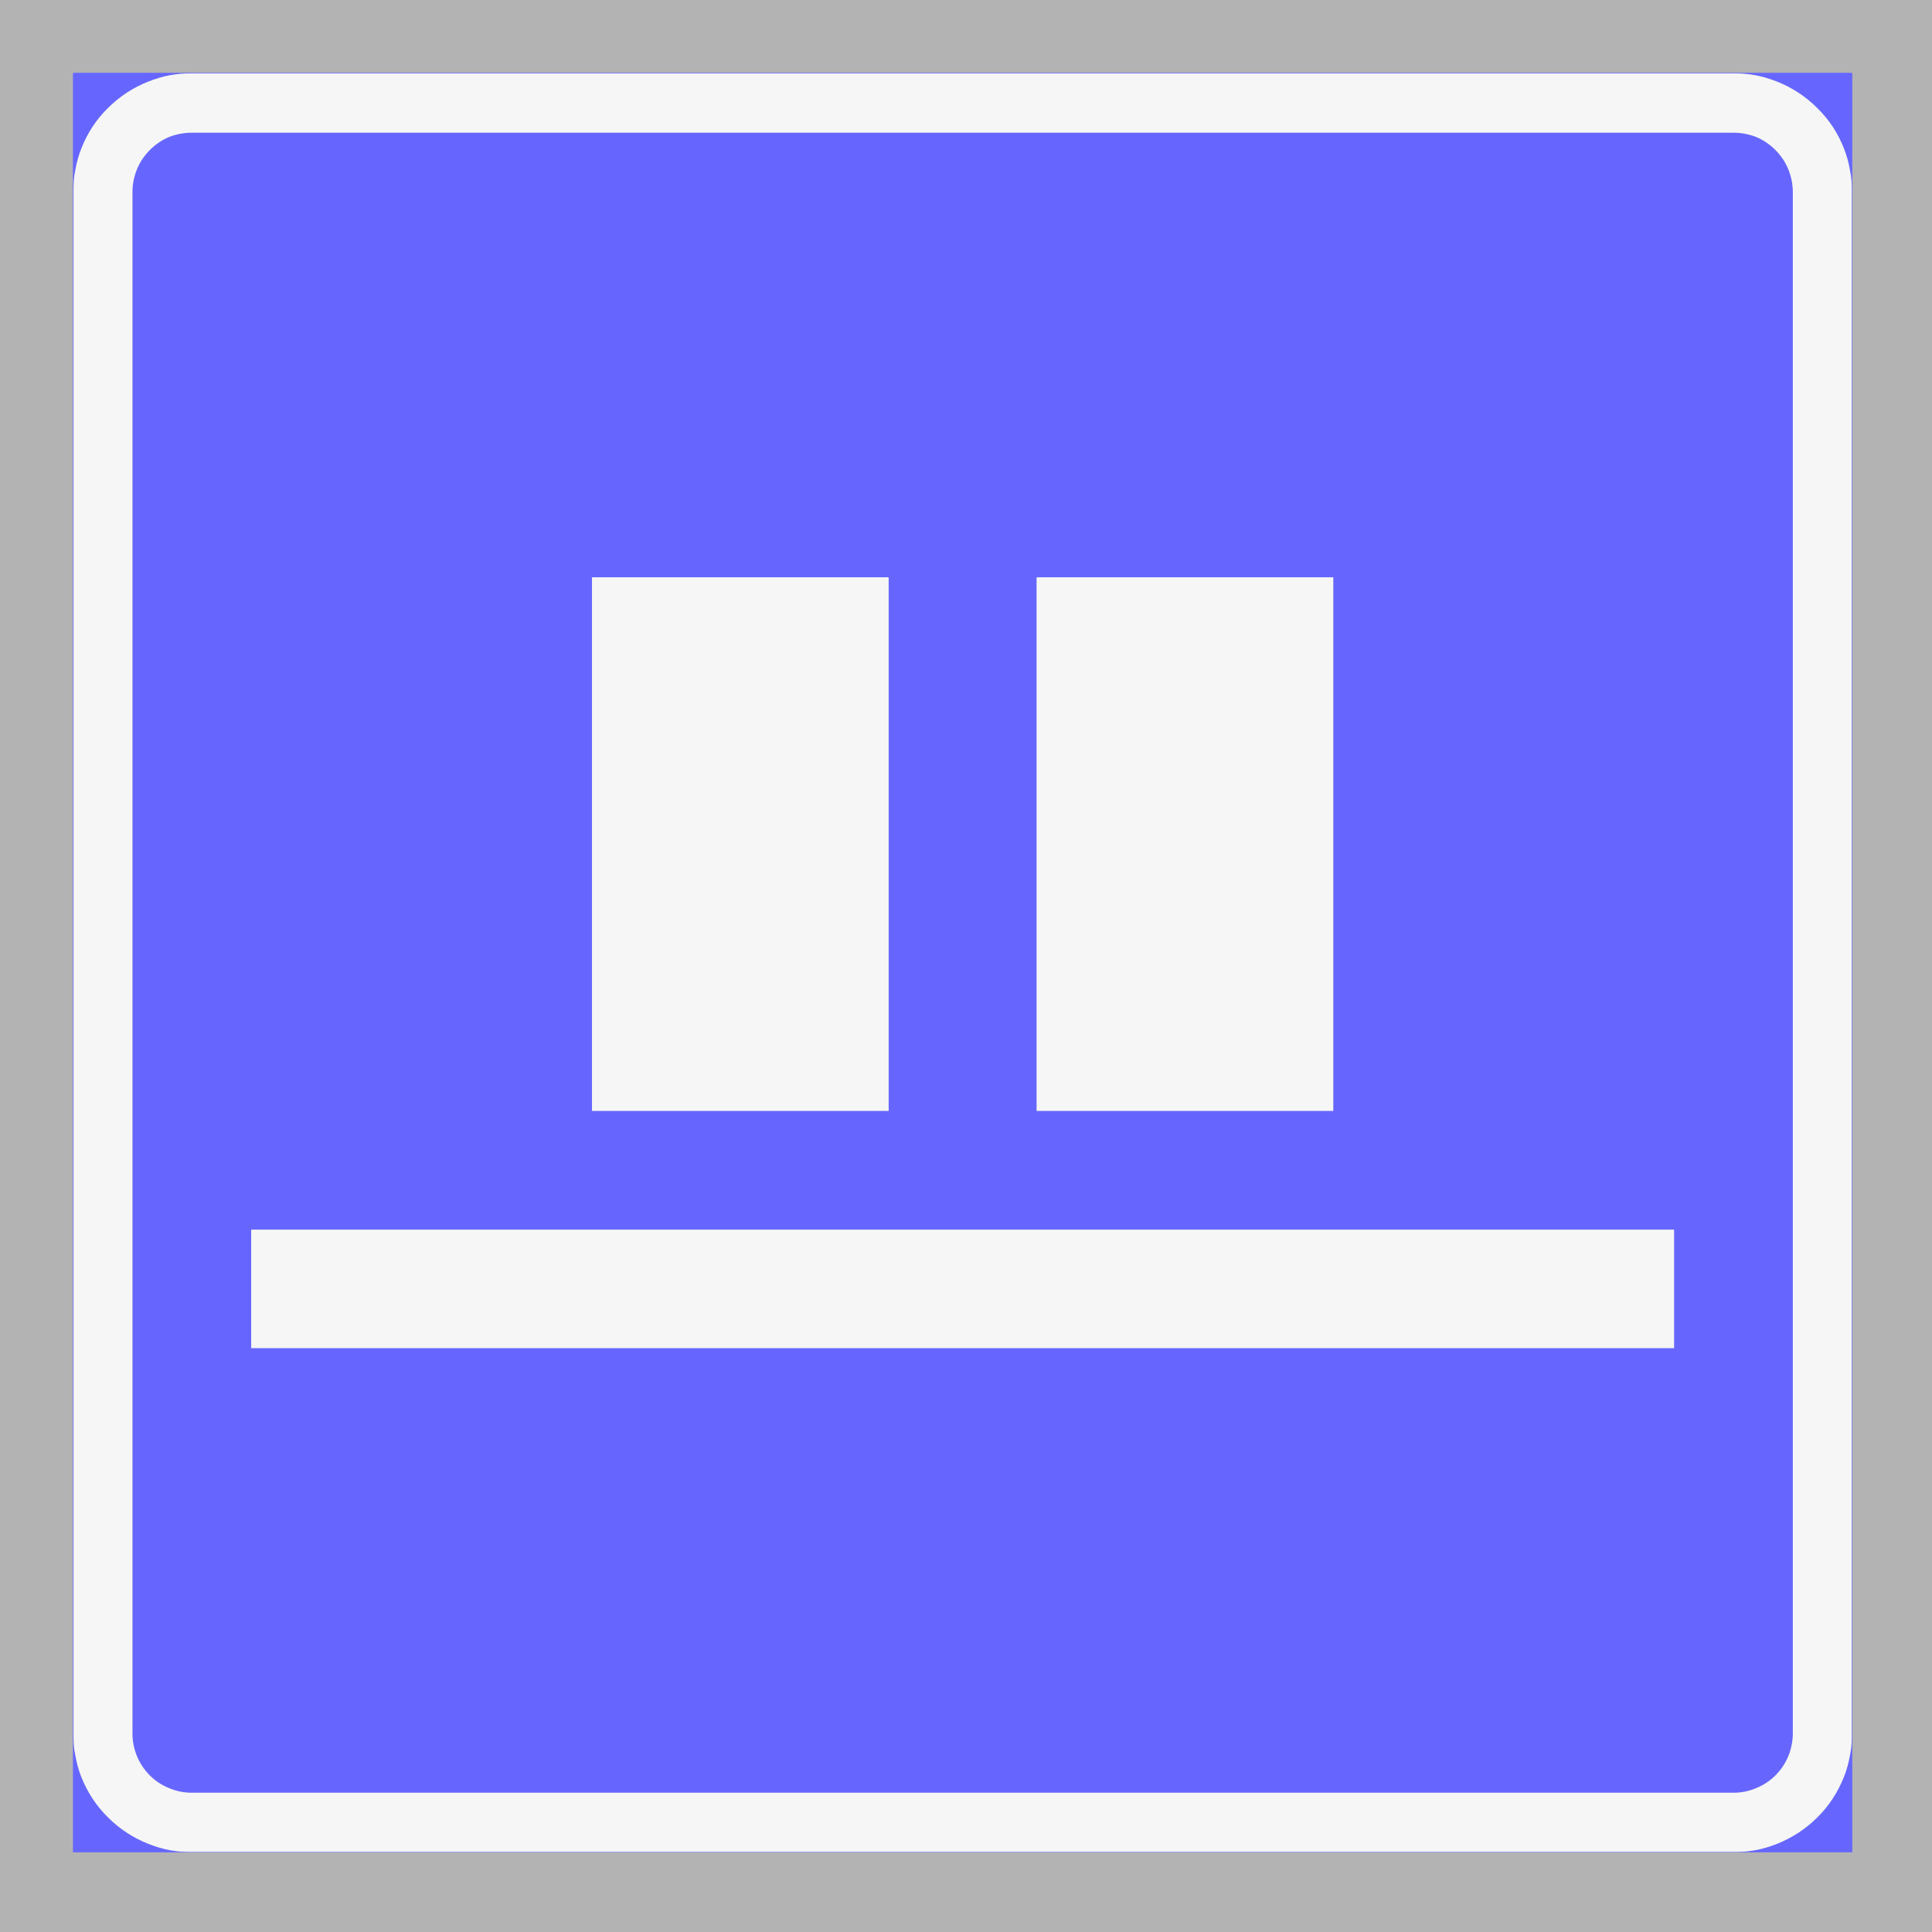<ns0:svg xmlns:ns0="http://www.w3.org/2000/svg" xmlns:ns1="http://www.w3.org/1999/xlink" version="1.1" id="Layer_1" x="0px" y="0px" width="595.276px" height="595.276px" viewBox="0 0 595.276 595.276" enable-background="new 0 0 595.276 595.276" xml:space="preserve" opacity="0.6">
<ns0:rect x="0" y="0" width="595.276" height="595.276" fill="#808080" stroke="none"/>
<ns0:g>
	<ns0:defs>
		<ns0:polyline id="SVGID_1_" points="11.723,583.694 583.552,583.694 583.552,11.583 11.723,11.583 11.723,583.694   " />
	</ns0:defs>
	<ns0:clipPath id="SVGID_2_">
		<ns0:use ns1:href="#SVGID_1_" overflow="visible" />
	</ns0:clipPath>
	
		<ns0:polyline clip-path="url(#SVGID_2_)" fill="none" stroke="#0000FF" stroke-width="0.12" stroke-linejoin="bevel" stroke-miterlimit="1.414" points="   570.6,570.676 570.6,22.576 22.6,22.576 22.6,570.676 570.6,570.676  " />
	
		<ns0:line clip-path="url(#SVGID_2_)" fill="none" stroke="#0000FF" stroke-width="0.12" stroke-linejoin="bevel" stroke-miterlimit="1.414" x1="59.1" y1="570.676" x2="534.1" y2="570.676" />
	
		<ns0:path clip-path="url(#SVGID_2_)" fill="none" stroke="#0000FF" stroke-width="0.12" stroke-linejoin="bevel" stroke-miterlimit="1.414" d="   M534.1,570.676c4.8,0,9.6-0.9,14-2.801c4.399-1.8,8.5-4.5,11.8-7.899c3.4-3.4,6.1-7.4,8-11.9c1.8-4.399,2.7-9.1,2.7-13.899" />
	
		<ns0:line clip-path="url(#SVGID_2_)" fill="none" stroke="#0000FF" stroke-width="0.12" stroke-linejoin="bevel" stroke-miterlimit="1.414" x1="570.6" y1="534.176" x2="570.6" y2="59.076" />
	
		<ns0:path clip-path="url(#SVGID_2_)" fill="none" stroke="#0000FF" stroke-width="0.12" stroke-linejoin="bevel" stroke-miterlimit="1.414" d="   M570.6,59.076c0-4.8-0.9-9.5-2.7-13.9c-1.9-4.5-4.6-8.5-8-11.9c-3.3-3.4-7.4-6.1-11.8-7.9c-4.4-1.9-9.2-2.8-14-2.8" />
	
		<ns0:line clip-path="url(#SVGID_2_)" fill="none" stroke="#0000FF" stroke-width="0.12" stroke-linejoin="bevel" stroke-miterlimit="1.414" x1="534.1" y1="22.576" x2="59.1" y2="22.576" />
	
		<ns0:path clip-path="url(#SVGID_2_)" fill="none" stroke="#0000FF" stroke-width="0.12" stroke-linejoin="bevel" stroke-miterlimit="1.414" d="   M59.1,22.576c-4.8,0-9.6,0.9-14,2.8c-4.4,1.8-8.5,4.5-11.8,7.9c-3.4,3.4-6.1,7.4-8,11.9c-1.8,4.4-2.7,9.1-2.7,13.9" />
	
		<ns0:line clip-path="url(#SVGID_2_)" fill="none" stroke="#0000FF" stroke-width="0.12" stroke-linejoin="bevel" stroke-miterlimit="1.414" x1="22.6" y1="59.076" x2="22.6" y2="534.176" />
	
		<ns0:path clip-path="url(#SVGID_2_)" fill="none" stroke="#0000FF" stroke-width="0.12" stroke-linejoin="bevel" stroke-miterlimit="1.414" d="   M22.6,534.176c0,4.8,0.9,9.5,2.7,13.899c1.9,4.5,4.6,8.5,8,11.9c3.3,3.399,7.4,6.1,11.8,7.899c4.4,1.9,9.2,2.801,14,2.801" />
	
		<ns0:line clip-path="url(#SVGID_2_)" fill="none" stroke="#0000FF" stroke-width="0.12" stroke-linejoin="bevel" stroke-miterlimit="1.414" x1="59.1" y1="552.375" x2="534.1" y2="552.375" />
	
		<ns0:path clip-path="url(#SVGID_2_)" fill="none" stroke="#0000FF" stroke-width="0.12" stroke-linejoin="bevel" stroke-miterlimit="1.414" d="   M534.1,552.375c4.899,0,9.5-1.899,12.899-5.3c3.5-3.5,5.4-8.1,5.4-12.899" />
	
		<ns0:line clip-path="url(#SVGID_2_)" fill="none" stroke="#0000FF" stroke-width="0.12" stroke-linejoin="bevel" stroke-miterlimit="1.414" x1="552.4" y1="534.176" x2="552.4" y2="59.076" />
	
		<ns0:path clip-path="url(#SVGID_2_)" fill="none" stroke="#0000FF" stroke-width="0.12" stroke-linejoin="bevel" stroke-miterlimit="1.414" d="   M552.4,59.076c0-4.8-1.9-9.5-5.4-12.9c-3.399-3.4-8-5.3-12.899-5.3" />
	
		<ns0:line clip-path="url(#SVGID_2_)" fill="none" stroke="#0000FF" stroke-width="0.12" stroke-linejoin="bevel" stroke-miterlimit="1.414" x1="534.1" y1="40.876" x2="59.1" y2="40.876" />
	
		<ns0:path clip-path="url(#SVGID_2_)" fill="none" stroke="#0000FF" stroke-width="0.12" stroke-linejoin="bevel" stroke-miterlimit="1.414" d="   M59.1,40.876c-4.9,0-9.5,1.9-12.9,5.3c-3.5,3.4-5.4,8.1-5.4,12.9" />
	
		<ns0:line clip-path="url(#SVGID_2_)" fill="none" stroke="#0000FF" stroke-width="0.12" stroke-linejoin="bevel" stroke-miterlimit="1.414" x1="40.8" y1="59.076" x2="40.8" y2="534.176" />
	
		<ns0:path clip-path="url(#SVGID_2_)" fill="none" stroke="#0000FF" stroke-width="0.12" stroke-linejoin="bevel" stroke-miterlimit="1.414" d="   M40.8,534.176c0,4.8,1.9,9.399,5.4,12.899c3.4,3.4,8,5.3,12.9,5.3" />
	
		<ns0:polyline clip-path="url(#SVGID_2_)" fill="none" stroke="#0000FF" stroke-width="0.12" stroke-linejoin="bevel" stroke-miterlimit="1.414" points="   77.4,378.875 77.4,415.375 515.8,415.375 515.8,378.875 77.4,378.875  " />
	
		<ns0:polyline clip-path="url(#SVGID_2_)" fill="none" stroke="#0000FF" stroke-width="0.12" stroke-linejoin="bevel" stroke-miterlimit="1.414" points="   182.4,177.876 182.4,342.276 273.8,342.276 273.8,177.876 182.4,177.876  " />
	
		<ns0:polyline clip-path="url(#SVGID_2_)" fill="none" stroke="#0000FF" stroke-width="0.12" stroke-linejoin="bevel" stroke-miterlimit="1.414" points="   319.4,177.876 319.4,342.276 410.8,342.276 410.8,177.876 319.4,177.876  " />
	<ns0:path clip-path="url(#SVGID_2_)" fill-rule="evenodd" clip-rule="evenodd" fill="#0000FF" d="M410.8,177.876v164.4h-91.4v-164.4   H410.8 M273.8,177.876v164.4h-91.4v-164.4H273.8 M515.8,378.875v36.5H77.4v-36.5H515.8 M59.1,552.375h475c2.2,0,4.5-0.399,6.7-1.3   c2.3-0.899,4.399-2.2,6.199-4c1.801-1.8,3.2-3.899,4.101-6.2c0.899-2.3,1.3-4.6,1.3-6.699V59.076c0-2.1-0.4-4.4-1.3-6.7   c-0.9-2.3-2.3-4.4-4.101-6.2c-1.8-1.8-3.899-3.2-6.199-4.1c-2.2-0.8-4.5-1.2-6.7-1.2h-475c-2.2,0-4.5,0.4-6.7,1.2   c-2.3,0.9-4.4,2.3-6.2,4.1c-1.8,1.8-3.2,3.9-4.1,6.2c-0.9,2.3-1.3,4.6-1.3,6.7v475.101c0,4.8,1.9,9.399,5.4,12.899   C49.6,550.476,54.2,552.375,59.1,552.375" />
	<ns0:path clip-path="url(#SVGID_2_)" fill-rule="evenodd" clip-rule="evenodd" fill="#0000FF" d="M570.6,534.176   c0,2.1-0.101,4.3-0.601,6.6c-0.399,2.3-1,4.5-1.899,6.8c-1.8,4.5-4.5,8.8-8.101,12.4c-3.6,3.6-7.899,6.3-12.399,8.1   c-2.2,0.9-4.5,1.601-6.8,2c-2.2,0.4-4.5,0.601-6.601,0.601h36.4v-0.101V534.176" />
	<ns0:path clip-path="url(#SVGID_2_)" fill-rule="evenodd" clip-rule="evenodd" fill="#0000FF" d="M59.1,570.676   c-2.2,0-4.4-0.2-6.7-0.601c-2.2-0.399-4.5-1.1-6.7-2c-4.6-1.8-8.8-4.5-12.4-8.1c-3.6-3.601-6.4-7.8-8.2-12.3   c-0.9-2.301-1.5-4.601-1.9-6.801c-0.5-2.3-0.6-4.5-0.6-6.699v36.5H59.1" />
	<ns0:path clip-path="url(#SVGID_2_)" fill-rule="evenodd" clip-rule="evenodd" fill="#0000FF" d="M22.6,59.076c0-2.1,0.1-4.3,0.6-6.6   c0.4-2.3,1-4.5,1.9-6.8c1.8-4.5,4.5-8.8,8.1-12.4c3.6-3.6,7.9-6.3,12.4-8.1c2.2-0.9,4.5-1.6,6.8-2c2.2-0.4,4.5-0.6,6.6-0.6H22.6   v0.1V59.076" />
	<ns0:path clip-path="url(#SVGID_2_)" fill-rule="evenodd" clip-rule="evenodd" fill="#0000FF" d="M534.1,22.576   c2.2,0,4.399,0.2,6.7,0.6c2.199,0.4,4.5,1.1,6.699,2c4.601,1.7,8.801,4.5,12.4,8.1s6.4,7.8,8.2,12.3c0.899,2.3,1.5,4.6,1.899,6.8   c0.5,2.3,0.601,4.5,0.601,6.7v-36.5H534.1" />
	<ns0:path clip-path="url(#SVGID_2_)" fill-rule="evenodd" clip-rule="evenodd" fill="#F0F0F0" d="M40.8,534.176V59.076   c0-2.1,0.4-4.4,1.3-6.7c0.9-2.3,2.3-4.4,4.1-6.2c1.8-1.8,3.9-3.2,6.2-4.1c2.2-0.8,4.5-1.2,6.7-1.2h475c2.2,0,4.5,0.4,6.7,1.2   c2.3,0.9,4.399,2.3,6.199,4.1c1.801,1.8,3.2,3.9,4.101,6.2c0.899,2.3,1.3,4.6,1.3,6.7v475.101c0,2.1-0.4,4.399-1.3,6.699   c-0.9,2.301-2.3,4.4-4.101,6.2c-1.8,1.8-3.899,3.101-6.199,4c-2.2,0.9-4.5,1.3-6.7,1.3h-475c-2.2,0-4.5-0.399-6.7-1.3   c-2.3-0.899-4.4-2.2-6.2-4c-1.8-1.8-3.2-3.899-4.1-6.2C41.2,538.576,40.8,536.276,40.8,534.176 M534.1,570.676   c2.2,0,4.399-0.2,6.7-0.601c2.199-0.399,4.5-1.1,6.8-2c4.5-1.8,8.7-4.5,12.3-8.1c3.7-3.601,6.4-7.9,8.2-12.4   c0.899-2.2,1.5-4.5,1.899-6.8c0.5-2.3,0.601-4.5,0.601-6.6V59.076c0-2.1-0.101-4.3-0.601-6.6c-0.399-2.3-1-4.6-1.899-6.8   c-1.8-4.6-4.5-8.8-8.2-12.4c-3.6-3.6-7.8-6.3-12.3-8.1c-2.3-0.9-4.601-1.6-6.8-2c-2.301-0.4-4.5-0.6-6.7-0.6h-475   c-2.2,0-4.4,0.2-6.7,0.6c-2.2,0.4-4.5,1.1-6.8,2c-4.5,1.8-8.7,4.5-12.3,8.1c-3.7,3.6-6.4,7.8-8.2,12.4c-0.9,2.2-1.5,4.5-1.9,6.8   c-0.5,2.3-0.6,4.5-0.6,6.6v475.101c0,2.1,0.1,4.3,0.6,6.6c0.4,2.3,1,4.6,1.9,6.8c1.8,4.5,4.5,8.8,8.2,12.4   c3.6,3.6,7.8,6.3,12.3,8.1c2.3,0.9,4.6,1.601,6.8,2c2.3,0.4,4.5,0.601,6.7,0.601H534.1" />
	<ns0:polyline clip-path="url(#SVGID_2_)" fill-rule="evenodd" clip-rule="evenodd" fill="#F0F0F0" points="77.4,378.875 77.4,415.375    515.8,415.375 515.8,378.875 77.4,378.875  " />
	<ns0:polyline clip-path="url(#SVGID_2_)" fill-rule="evenodd" clip-rule="evenodd" fill="#F0F0F0" points="319.4,177.876    319.4,342.276 410.8,342.276 410.8,177.876 319.4,177.876  " />
	<ns0:polyline clip-path="url(#SVGID_2_)" fill-rule="evenodd" clip-rule="evenodd" fill="#F0F0F0" points="182.4,177.876    182.4,342.276 273.8,342.276 273.8,177.876 182.4,177.876  " />
	
		<ns0:polyline clip-path="url(#SVGID_2_)" fill="none" stroke="#0000FF" stroke-width="0.12" stroke-linejoin="bevel" stroke-miterlimit="1.414" points="   570.6,570.676 22.6,570.676 22.6,22.576 570.6,22.576 570.6,570.676  " />
</ns0:g>
</ns0:svg>
